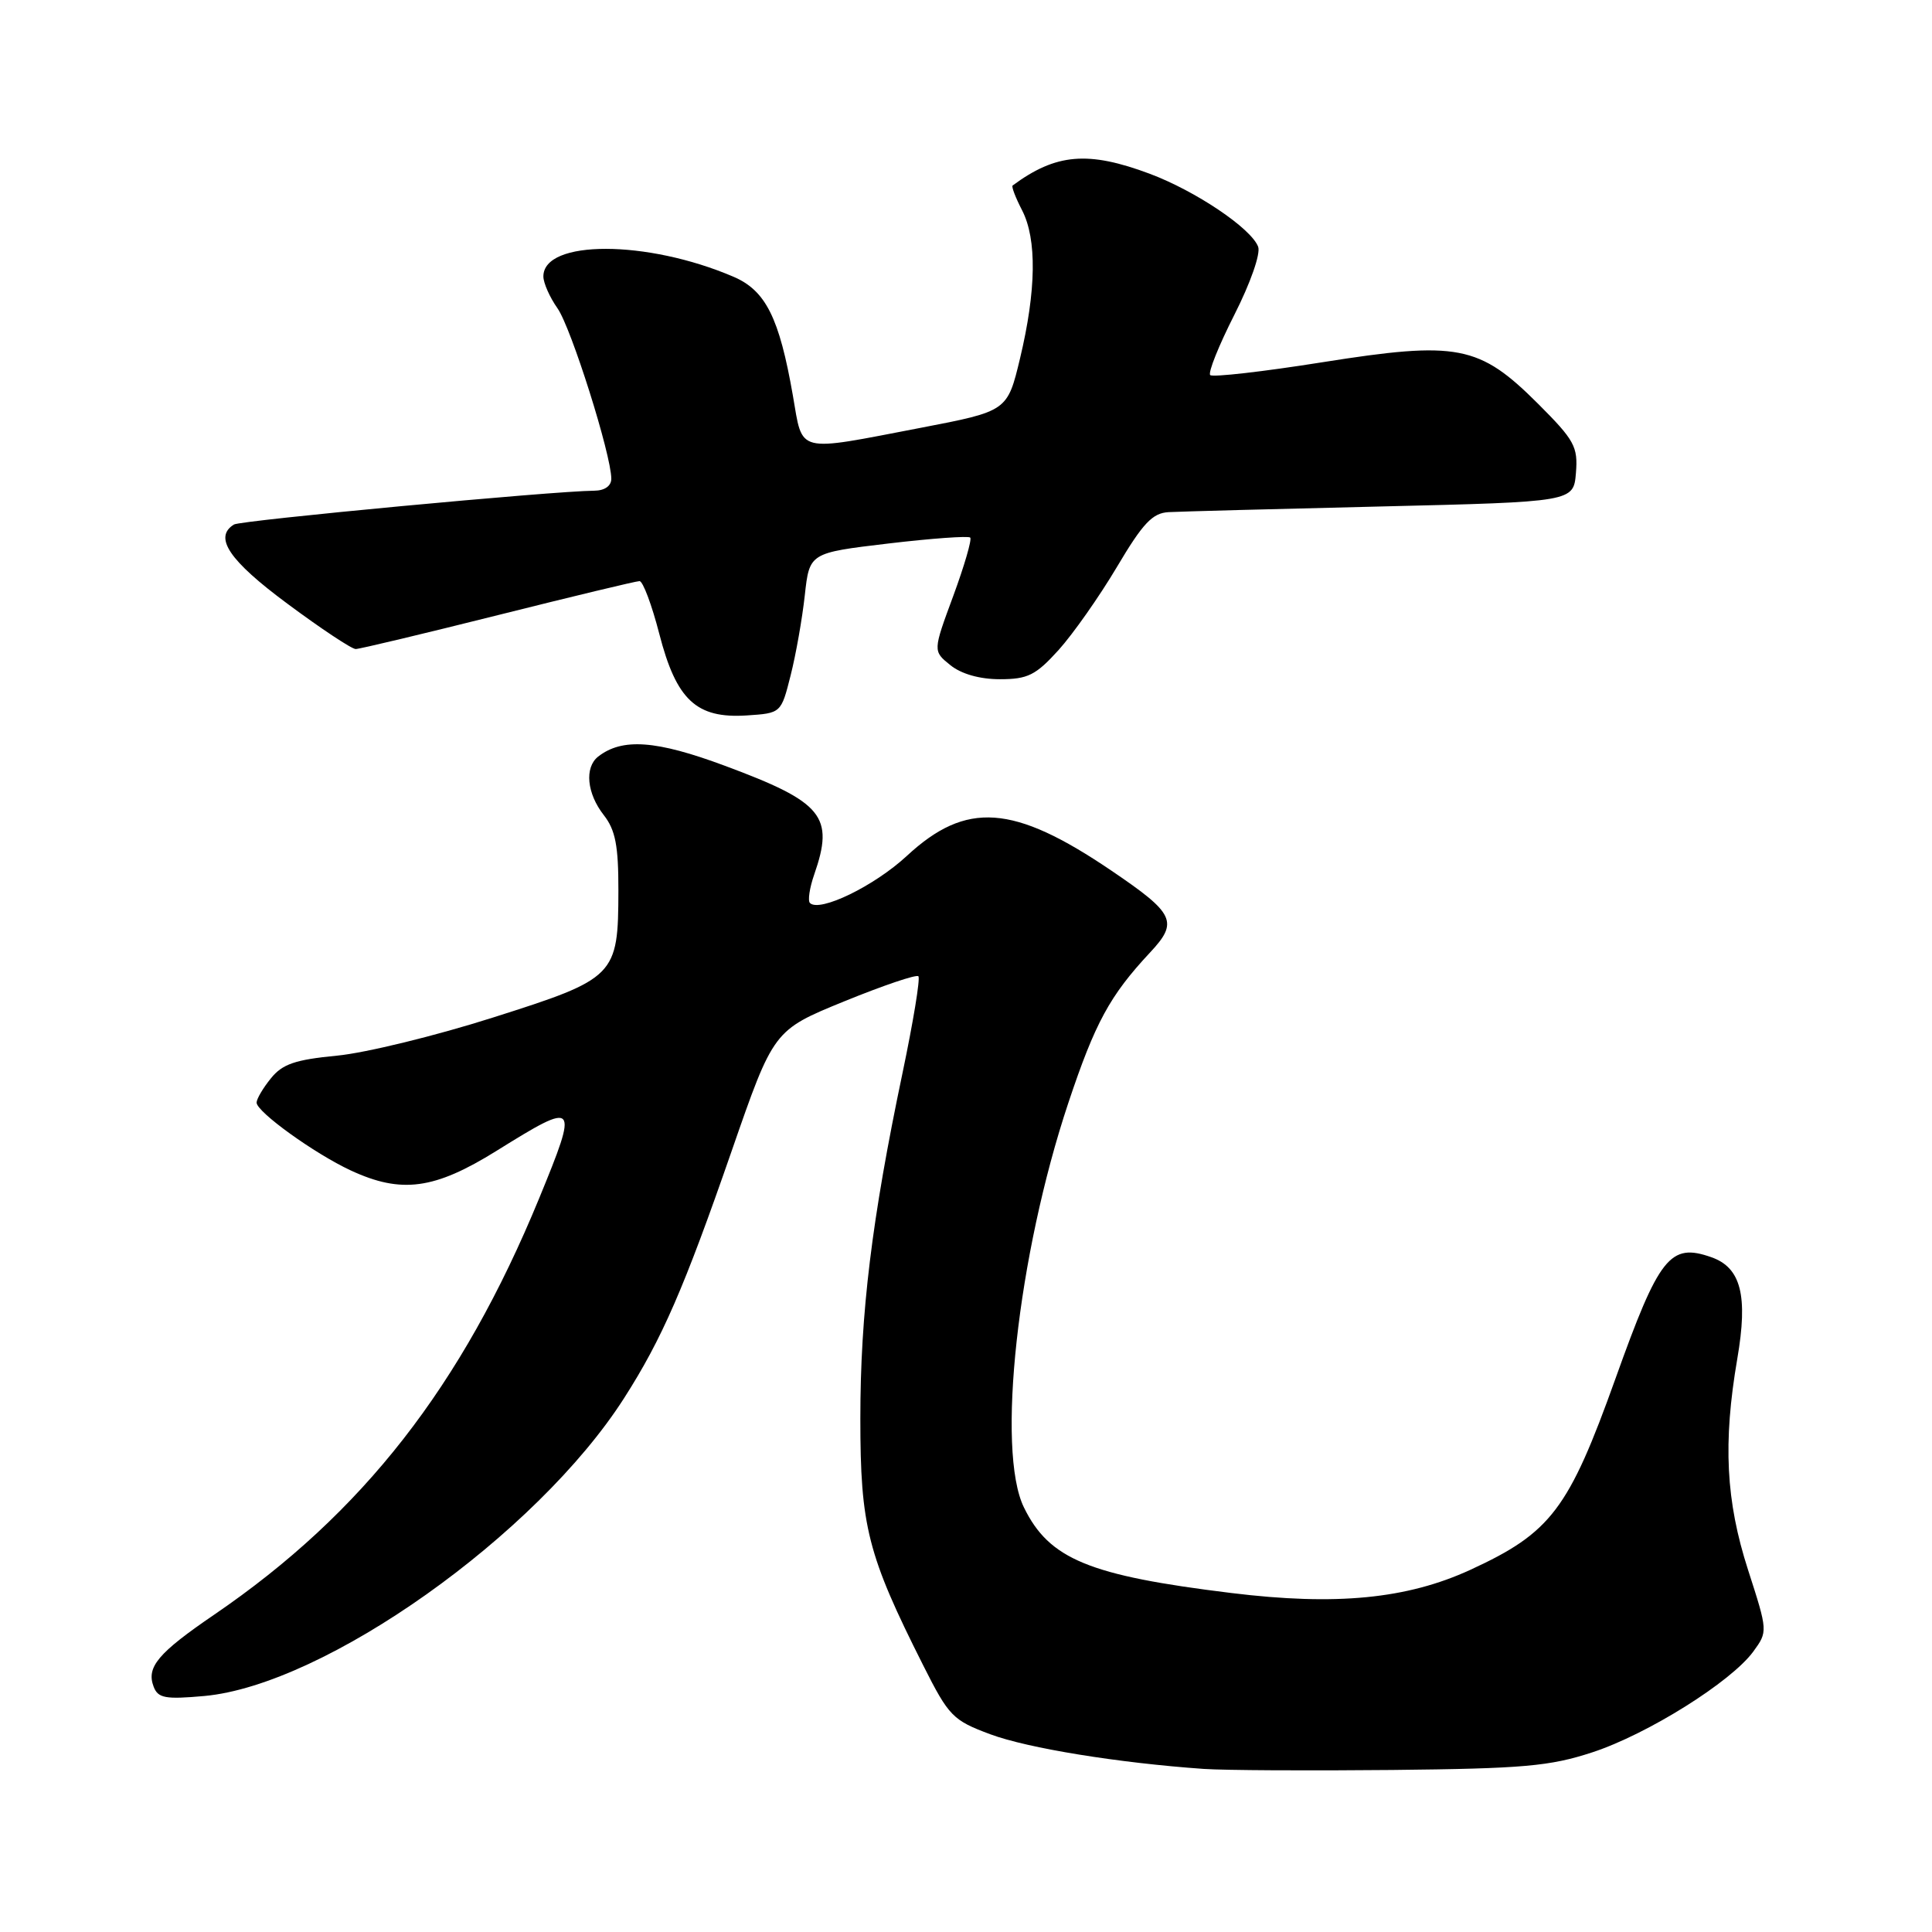 <?xml version="1.0" encoding="UTF-8" standalone="no"?>
<!DOCTYPE svg PUBLIC "-//W3C//DTD SVG 1.1//EN" "http://www.w3.org/Graphics/SVG/1.1/DTD/svg11.dtd" >
<svg xmlns="http://www.w3.org/2000/svg" xmlns:xlink="http://www.w3.org/1999/xlink" version="1.1" viewBox="0 0 256 256">
 <g >
 <path fill="currentColor"
d=" M 211.00 232.19 C 218.32 229.79 229.39 222.85 232.32 218.84 C 234.25 216.19 234.25 216.15 231.63 208.03 C 228.68 198.89 228.29 191.19 230.20 180.04 C 231.64 171.67 230.69 167.97 226.77 166.59 C 221.29 164.66 219.85 166.49 214.07 182.64 C 207.86 199.99 205.51 203.09 194.85 208.00 C 186.45 211.87 177.04 212.79 163.14 211.08 C 144.29 208.77 139.03 206.60 135.68 199.75 C 131.99 192.23 134.83 166.33 141.56 146.14 C 145.11 135.50 147.06 131.92 152.38 126.22 C 156.19 122.15 155.67 121.06 147.26 115.36 C 134.26 106.55 128.03 106.11 120.14 113.43 C 115.84 117.41 108.59 120.93 107.32 119.65 C 107.02 119.35 107.27 117.66 107.88 115.90 C 110.58 108.16 109.06 106.30 96.05 101.47 C 86.94 98.08 82.44 97.76 79.25 100.26 C 77.43 101.70 77.76 105.14 80.00 108.00 C 81.55 109.98 81.95 112.06 81.94 118.00 C 81.92 129.33 81.60 129.66 65.35 134.82 C 57.73 137.25 48.42 139.52 44.65 139.88 C 39.13 140.41 37.42 140.99 35.90 142.88 C 34.85 144.17 34.00 145.62 34.00 146.10 C 34.00 147.33 41.69 152.87 46.50 155.10 C 53.19 158.20 57.57 157.61 65.78 152.50 C 76.55 145.80 76.70 145.97 71.43 158.81 C 61.19 183.69 48.07 200.51 28.40 213.94 C 20.94 219.03 19.36 220.90 20.36 223.50 C 20.94 225.02 21.92 225.19 27.06 224.73 C 43.05 223.28 71.11 203.37 82.69 185.27 C 87.73 177.39 90.64 170.70 96.95 152.51 C 102.50 136.51 102.50 136.51 111.85 132.69 C 117.00 130.59 121.42 129.09 121.69 129.36 C 121.96 129.63 121.01 135.39 119.59 142.17 C 115.51 161.60 114.00 173.97 114.00 187.97 C 114.00 202.28 114.95 206.01 122.33 220.67 C 125.73 227.42 126.25 227.95 131.22 229.80 C 136.19 231.65 148.21 233.60 159.50 234.39 C 162.25 234.58 173.50 234.64 184.50 234.53 C 201.85 234.35 205.36 234.04 211.00 232.19 Z  M 104.76 89.50 C 105.46 86.75 106.30 81.97 106.64 78.88 C 107.26 73.26 107.26 73.26 117.69 72.02 C 123.43 71.34 128.32 70.99 128.56 71.23 C 128.80 71.47 127.79 74.95 126.31 78.97 C 123.61 86.27 123.61 86.27 125.92 88.13 C 127.36 89.30 129.81 90.00 132.49 90.00 C 136.19 90.00 137.24 89.47 140.26 86.14 C 142.18 84.01 145.66 79.06 147.99 75.14 C 151.44 69.32 152.71 67.97 154.86 67.86 C 156.31 67.78 168.97 67.44 183.00 67.11 C 208.50 66.50 208.50 66.50 208.82 62.66 C 209.10 59.19 208.63 58.33 203.82 53.52 C 195.99 45.70 193.16 45.16 175.22 48.00 C 167.36 49.25 160.68 50.01 160.36 49.70 C 160.05 49.38 161.49 45.79 163.56 41.71 C 165.70 37.49 167.06 33.60 166.71 32.69 C 165.77 30.24 158.43 25.31 152.36 23.03 C 144.18 19.97 139.93 20.33 134.18 24.58 C 134.00 24.71 134.56 26.18 135.43 27.86 C 137.41 31.69 137.31 38.51 135.16 47.49 C 133.48 54.48 133.48 54.48 121.99 56.69 C 105.31 59.89 106.41 60.17 105.06 52.41 C 103.26 42.10 101.46 38.50 97.19 36.67 C 85.74 31.76 72.00 31.74 72.00 36.63 C 72.00 37.49 72.84 39.39 73.87 40.85 C 75.68 43.41 81.00 60.27 81.00 63.44 C 81.00 64.39 80.12 65.01 78.75 65.02 C 73.29 65.06 31.89 68.95 31.00 69.50 C 28.27 71.19 30.36 74.28 38.09 80.00 C 42.53 83.30 46.60 86.00 47.13 86.00 C 47.65 86.00 56.14 83.97 66.00 81.50 C 75.86 79.03 84.29 77.00 84.74 77.00 C 85.19 77.00 86.37 80.15 87.36 83.99 C 89.62 92.76 92.27 95.23 98.94 94.80 C 103.50 94.50 103.50 94.50 104.76 89.50 Z "/>
</g>
</svg>